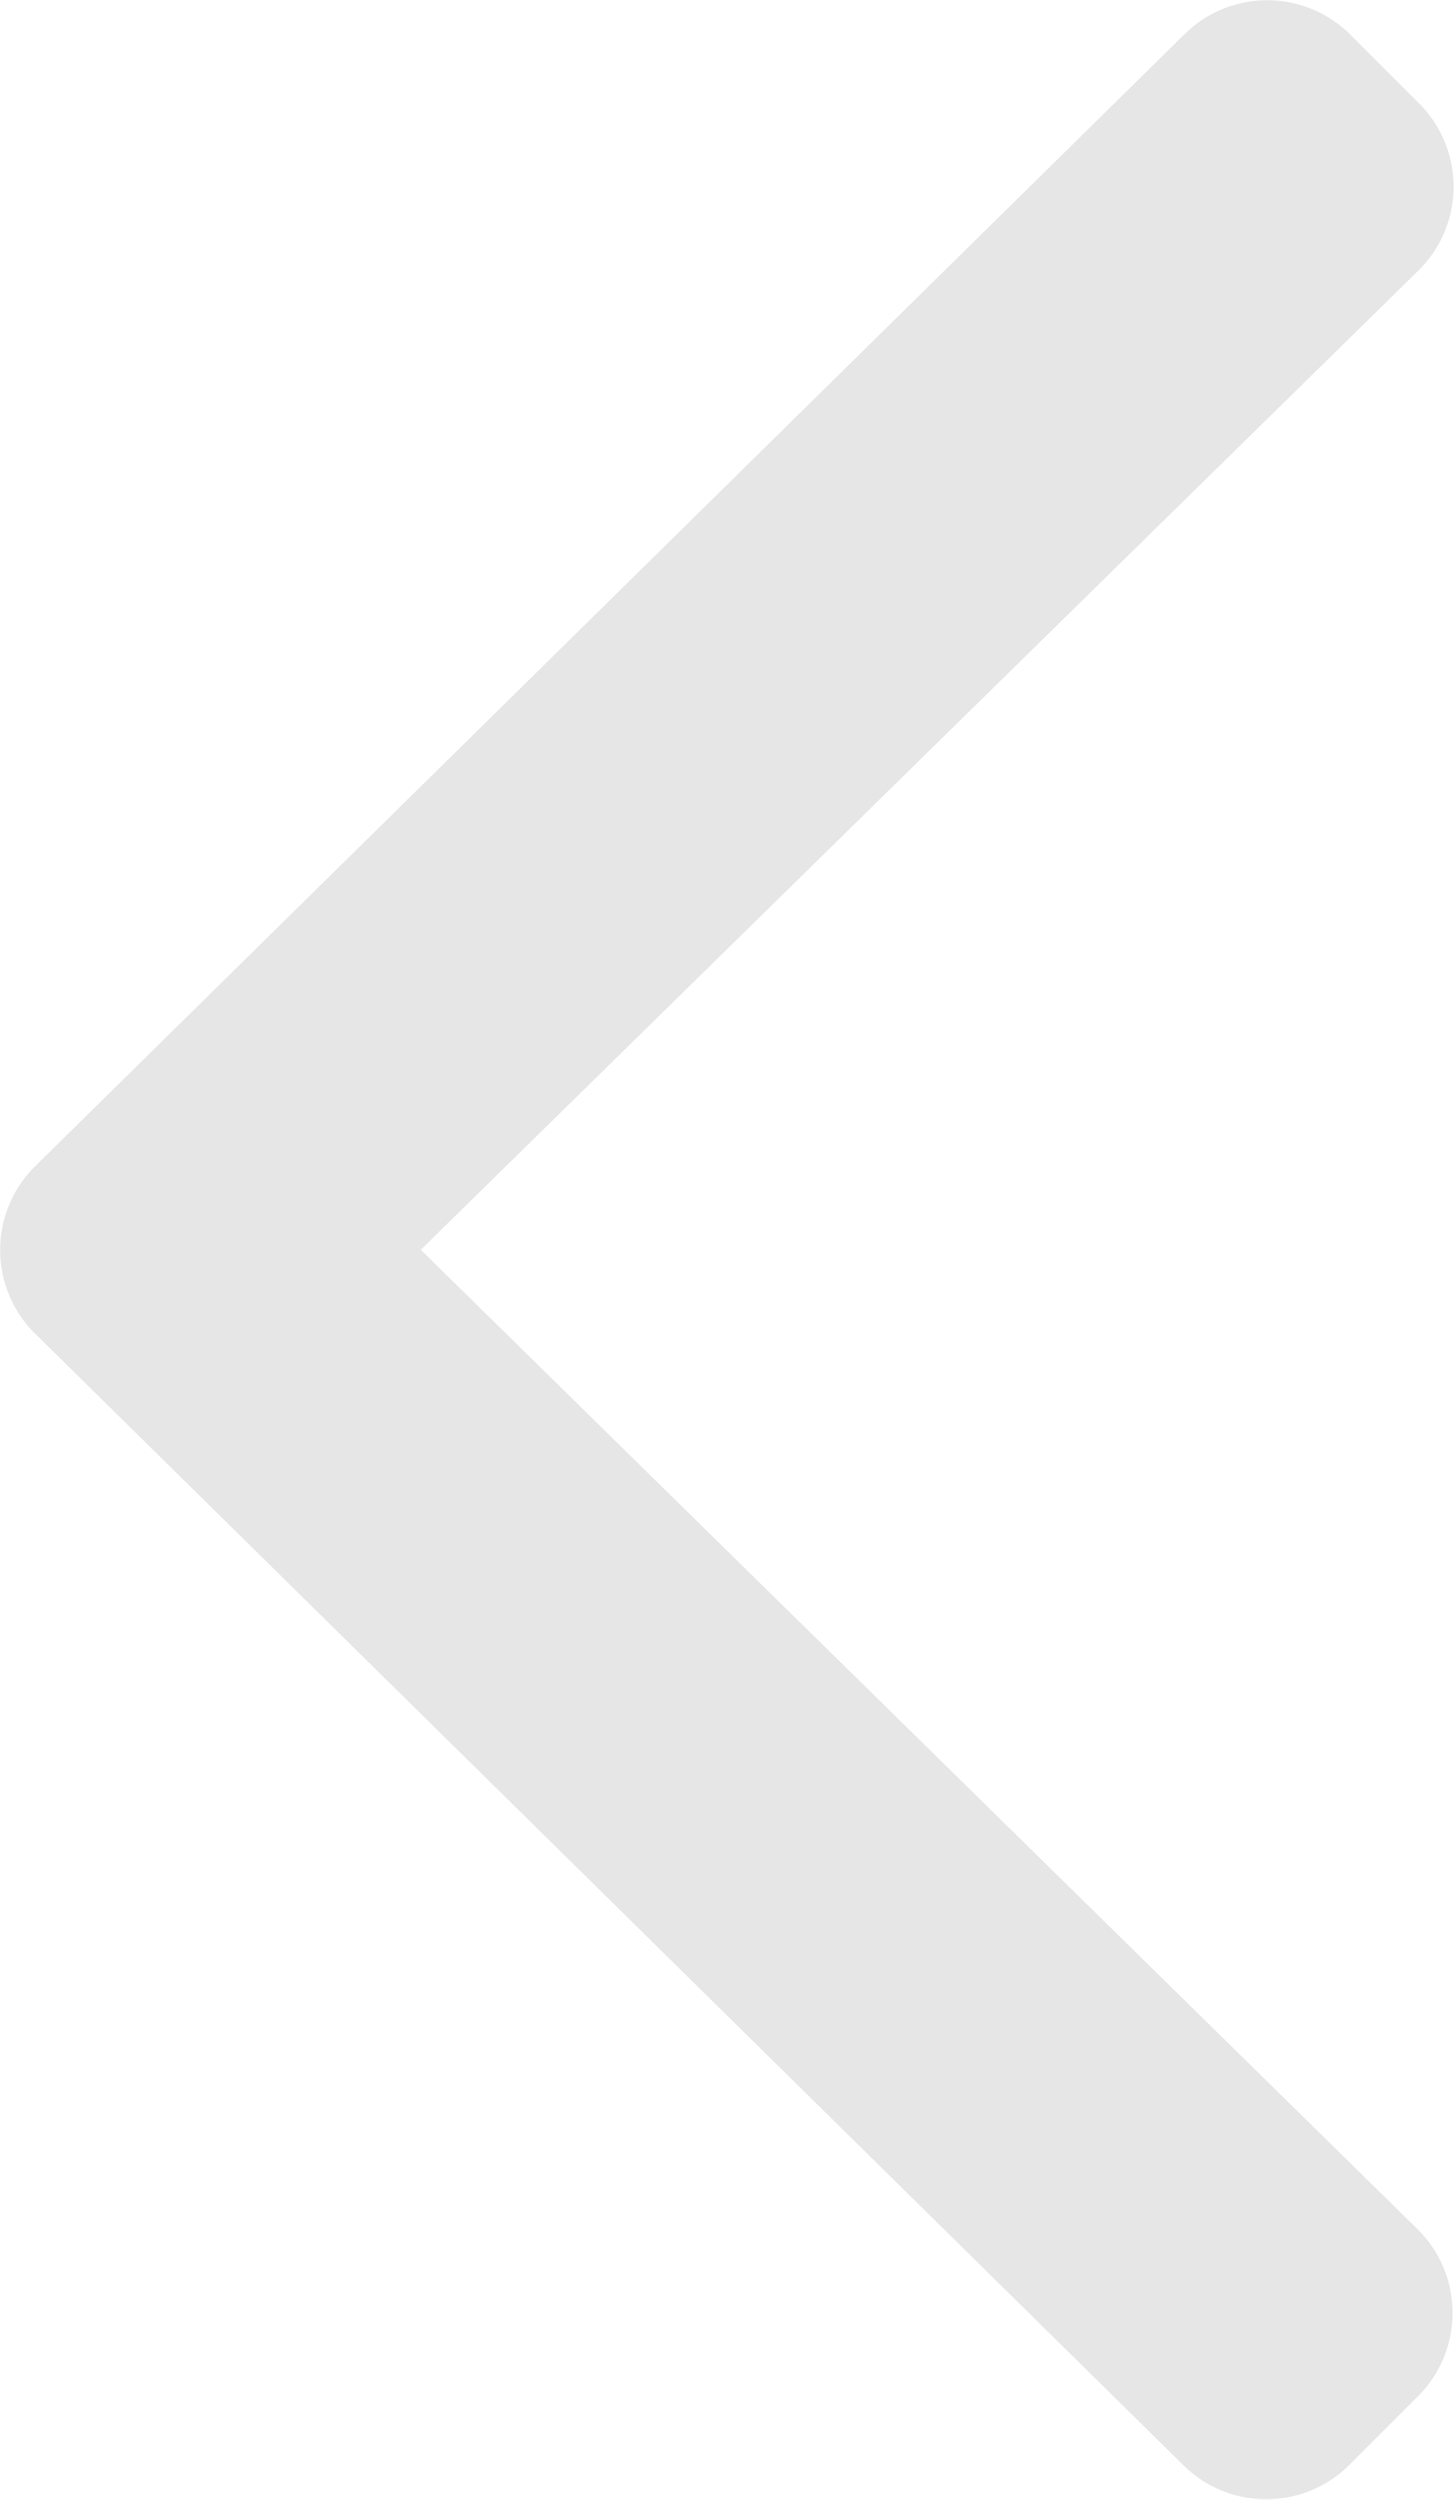 <svg xmlns="http://www.w3.org/2000/svg" width="8.652" height="14.873" viewBox="0 0 8.652 14.873">
  <path id="angle-down" d="M6.918,189.922.18,183.08a.7.7,0,0,1,0-.987l.412-.412a.7.7,0,0,1,.987,0l5.832,5.942,5.832-5.936a.7.7,0,0,1,.987,0l.412.412a.7.7,0,0,1,0,.987L7.9,189.928A.7.7,0,0,1,6.918,189.922Z" transform="translate(190.127 0.025) rotate(90)" fill="#e6e6e6"/>
</svg>
